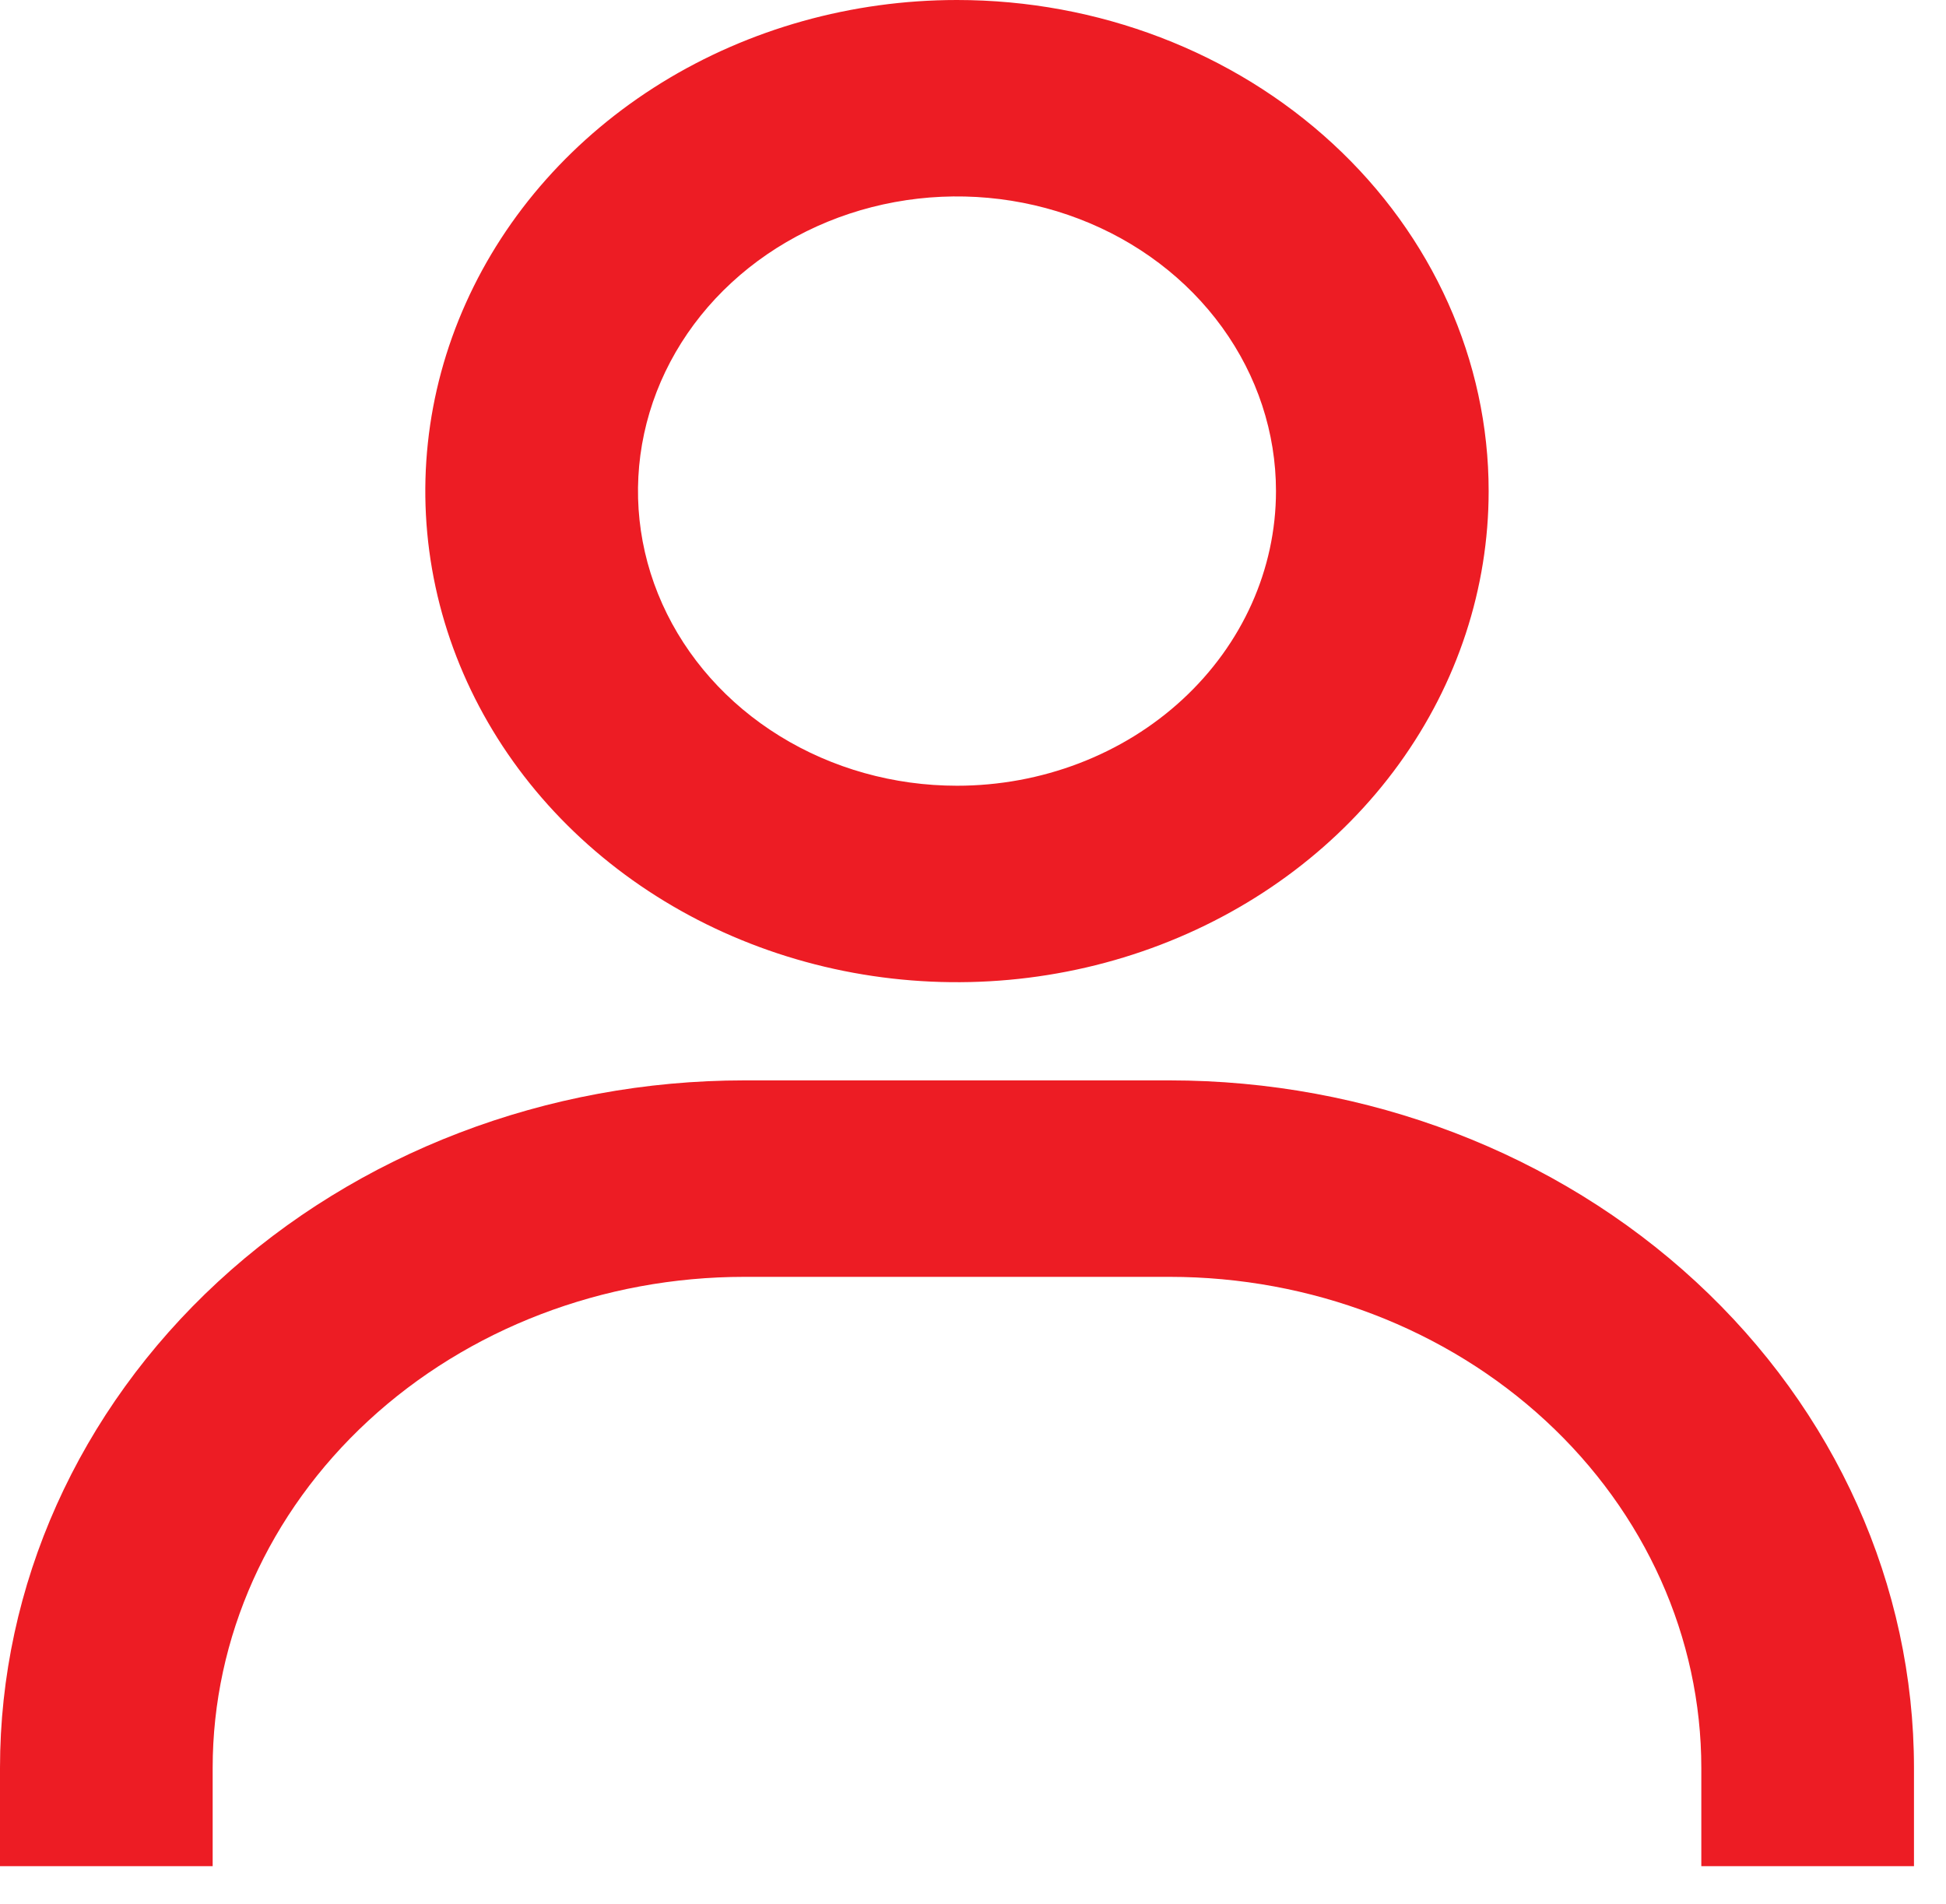 <svg width="46" height="45" viewBox="0 0 46 45" fill="none" xmlns="http://www.w3.org/2000/svg">
<path d="M22.621 0C20.136 0 17.706 0.681 15.639 1.956C13.573 3.232 11.962 5.045 11.011 7.166C10.059 9.287 9.81 11.621 10.295 13.873C10.78 16.125 11.977 18.193 13.735 19.817C15.492 21.44 17.732 22.546 20.17 22.994C22.607 23.442 25.134 23.212 27.431 22.333C29.727 21.454 31.69 19.967 33.071 18.058C34.452 16.149 35.189 13.904 35.189 11.608C35.189 8.53 33.865 5.577 31.508 3.4C29.151 1.223 25.954 0 22.621 0ZM22.621 18.573C21.13 18.573 19.672 18.165 18.432 17.399C17.192 16.634 16.226 15.546 15.655 14.274C15.084 13.001 14.935 11.601 15.226 10.249C15.517 8.898 16.235 7.657 17.29 6.683C18.344 5.709 19.688 5.046 21.15 4.777C22.613 4.508 24.129 4.646 25.507 5.174C26.885 5.701 28.062 6.593 28.891 7.739C29.72 8.884 30.162 10.231 30.162 11.608C30.162 13.456 29.367 15.227 27.953 16.533C26.539 17.84 24.621 18.573 22.621 18.573ZM45.243 44.112V41.79C45.243 37.48 43.389 33.346 40.089 30.298C36.79 27.251 32.315 25.538 27.648 25.538H17.594C12.928 25.538 8.453 27.251 5.153 30.298C1.854 33.346 0 37.48 0 41.79V44.112H5.027V41.79C5.027 38.711 6.351 35.759 8.708 33.582C11.065 31.405 14.261 30.182 17.594 30.182H27.648C30.981 30.182 34.178 31.405 36.535 33.582C38.892 35.759 40.216 38.711 40.216 41.79V44.112H45.243Z" fill="#ED1C24"/>
</svg>
